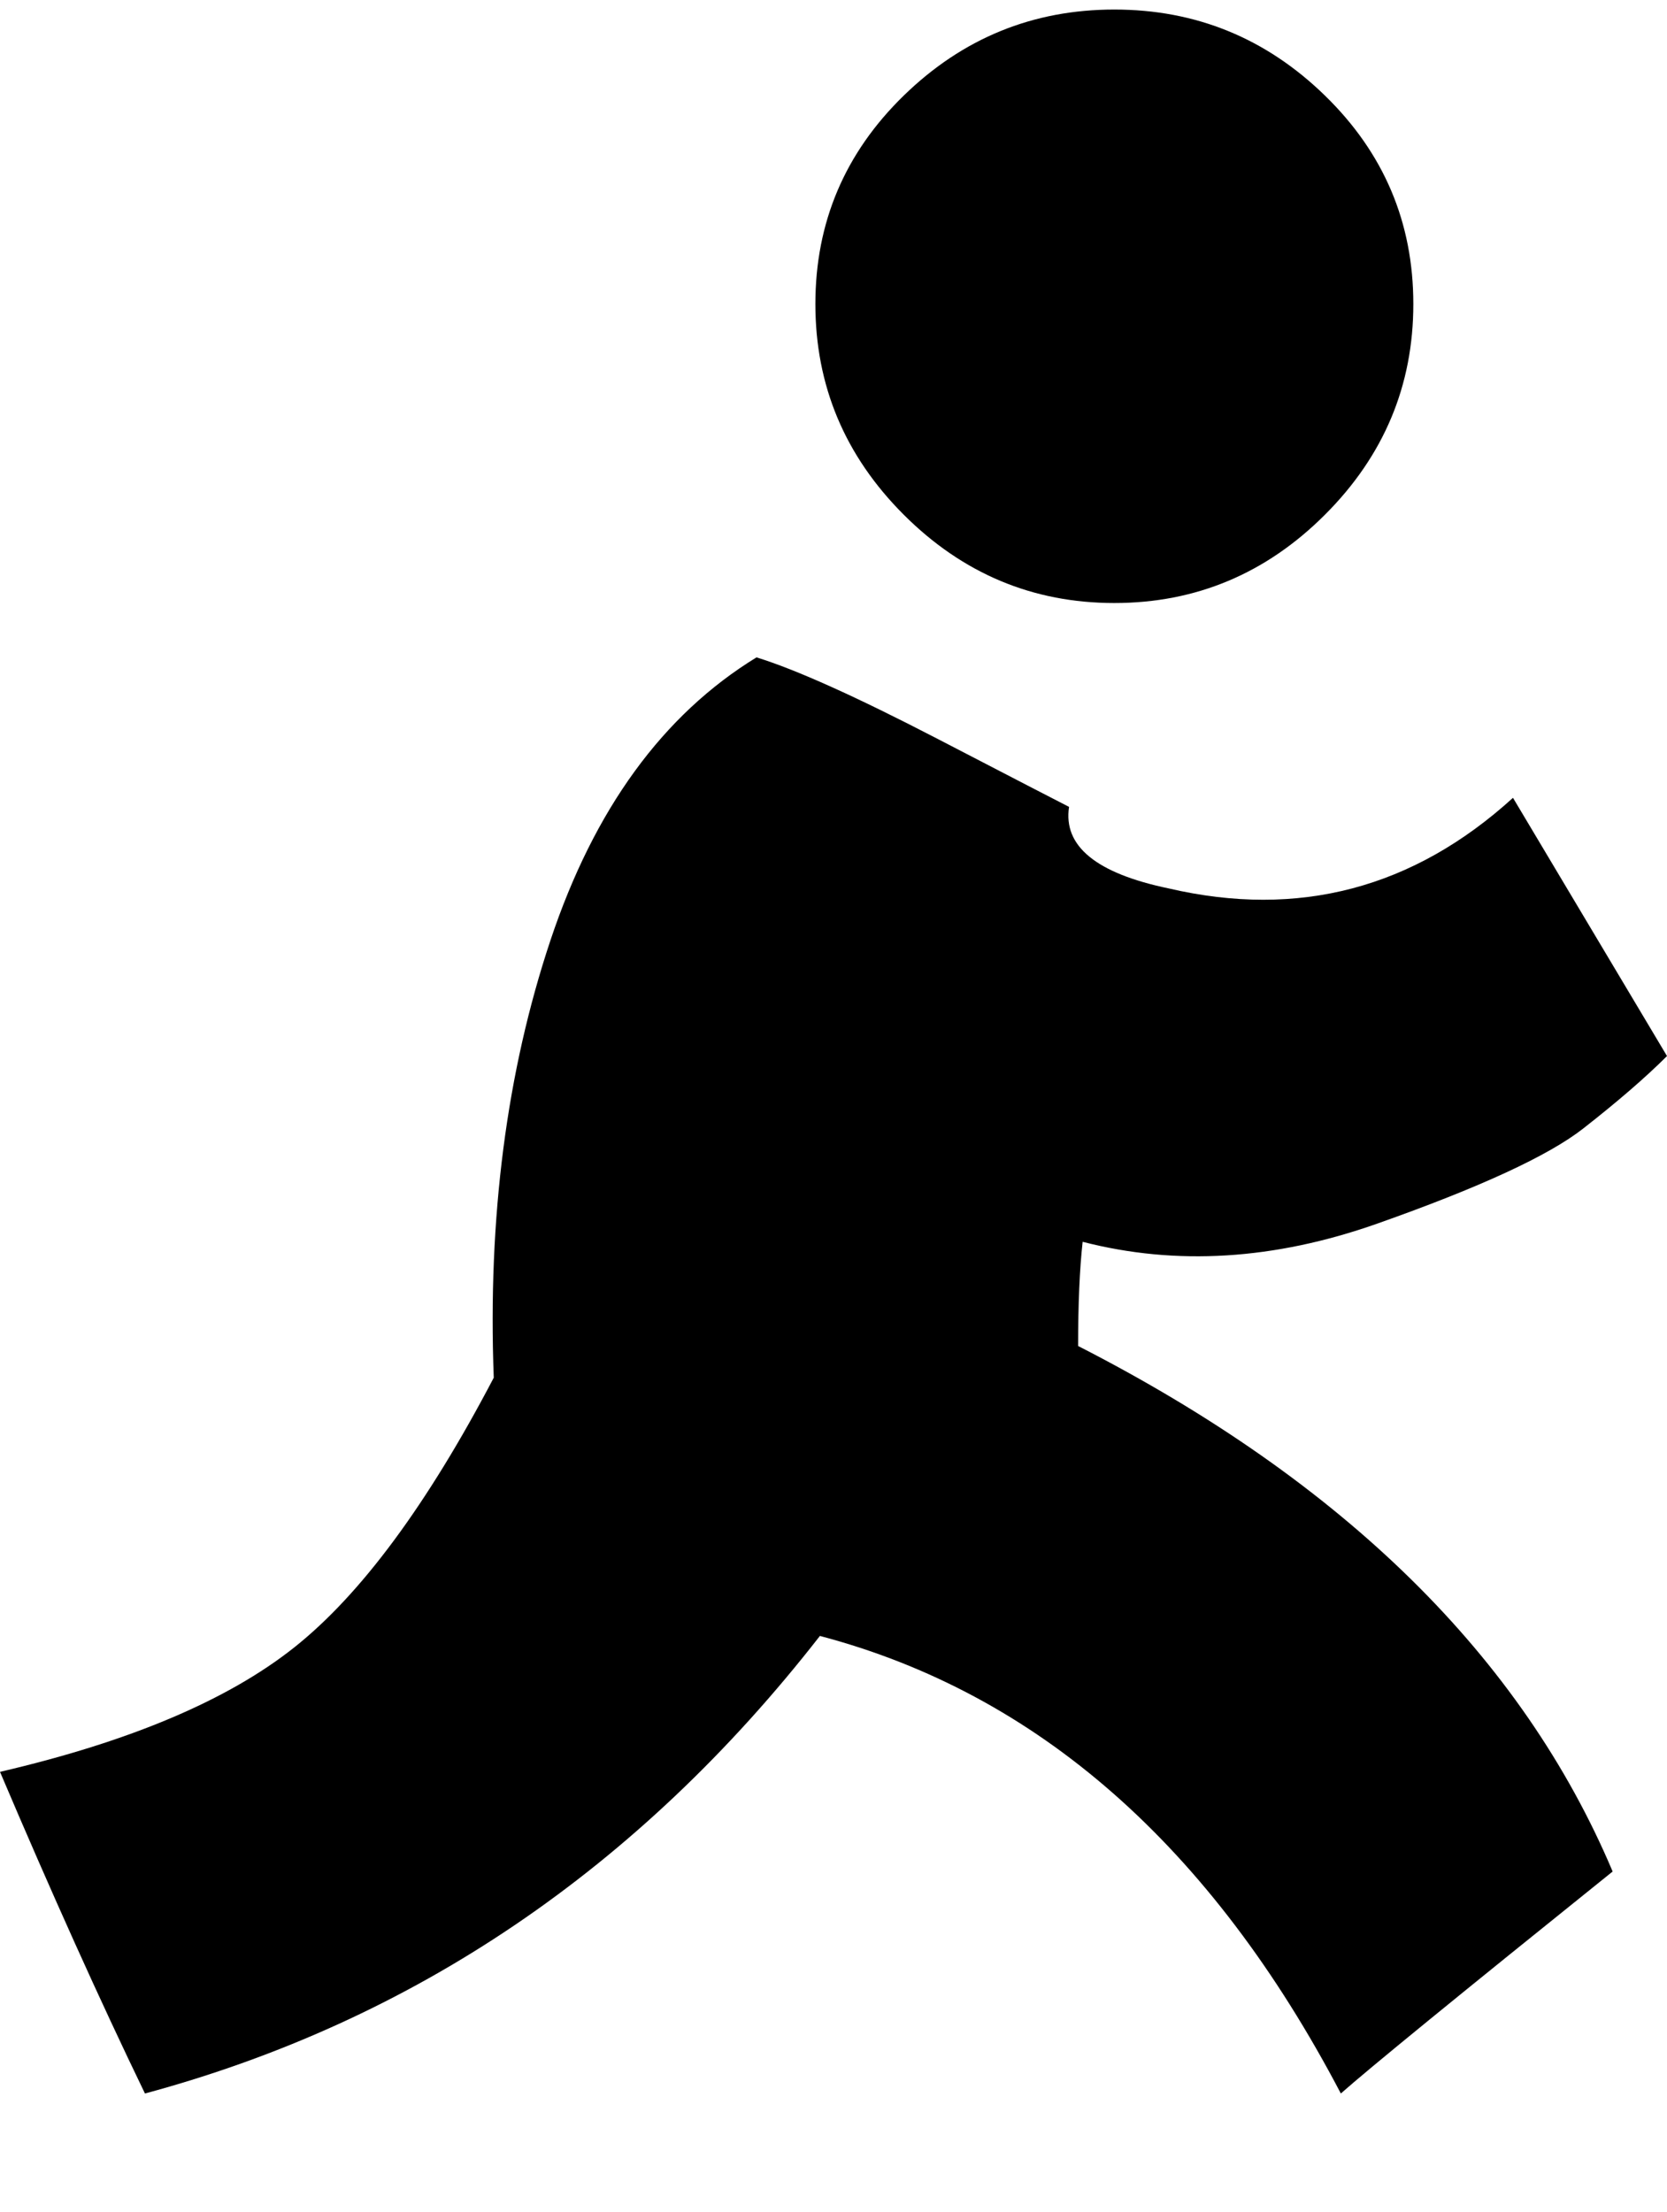 <svg xmlns="http://www.w3.org/2000/svg" width="3em" height="3.98em" viewBox="0 0 368 488"><path fill="currentColor" d="M238 297q88 45 118 116q-51 41-60 49q-43-82-115-101q-60 77-149 101q-15-31-32-71q43-10 65-27.5t44-59.5q-2-53 12.5-96.5T167 145q13 4 40 18t29 15q-2 13 22 18q43 10 76-20l34 57q-7 7-18.5 16T304 270t-65 4q-1 9-1 23m8-164q-27 0-46.5-19.5T180 67t19.5-46T246 2t46.5 19T312 67t-19.5 46.5T246 133"/></svg>